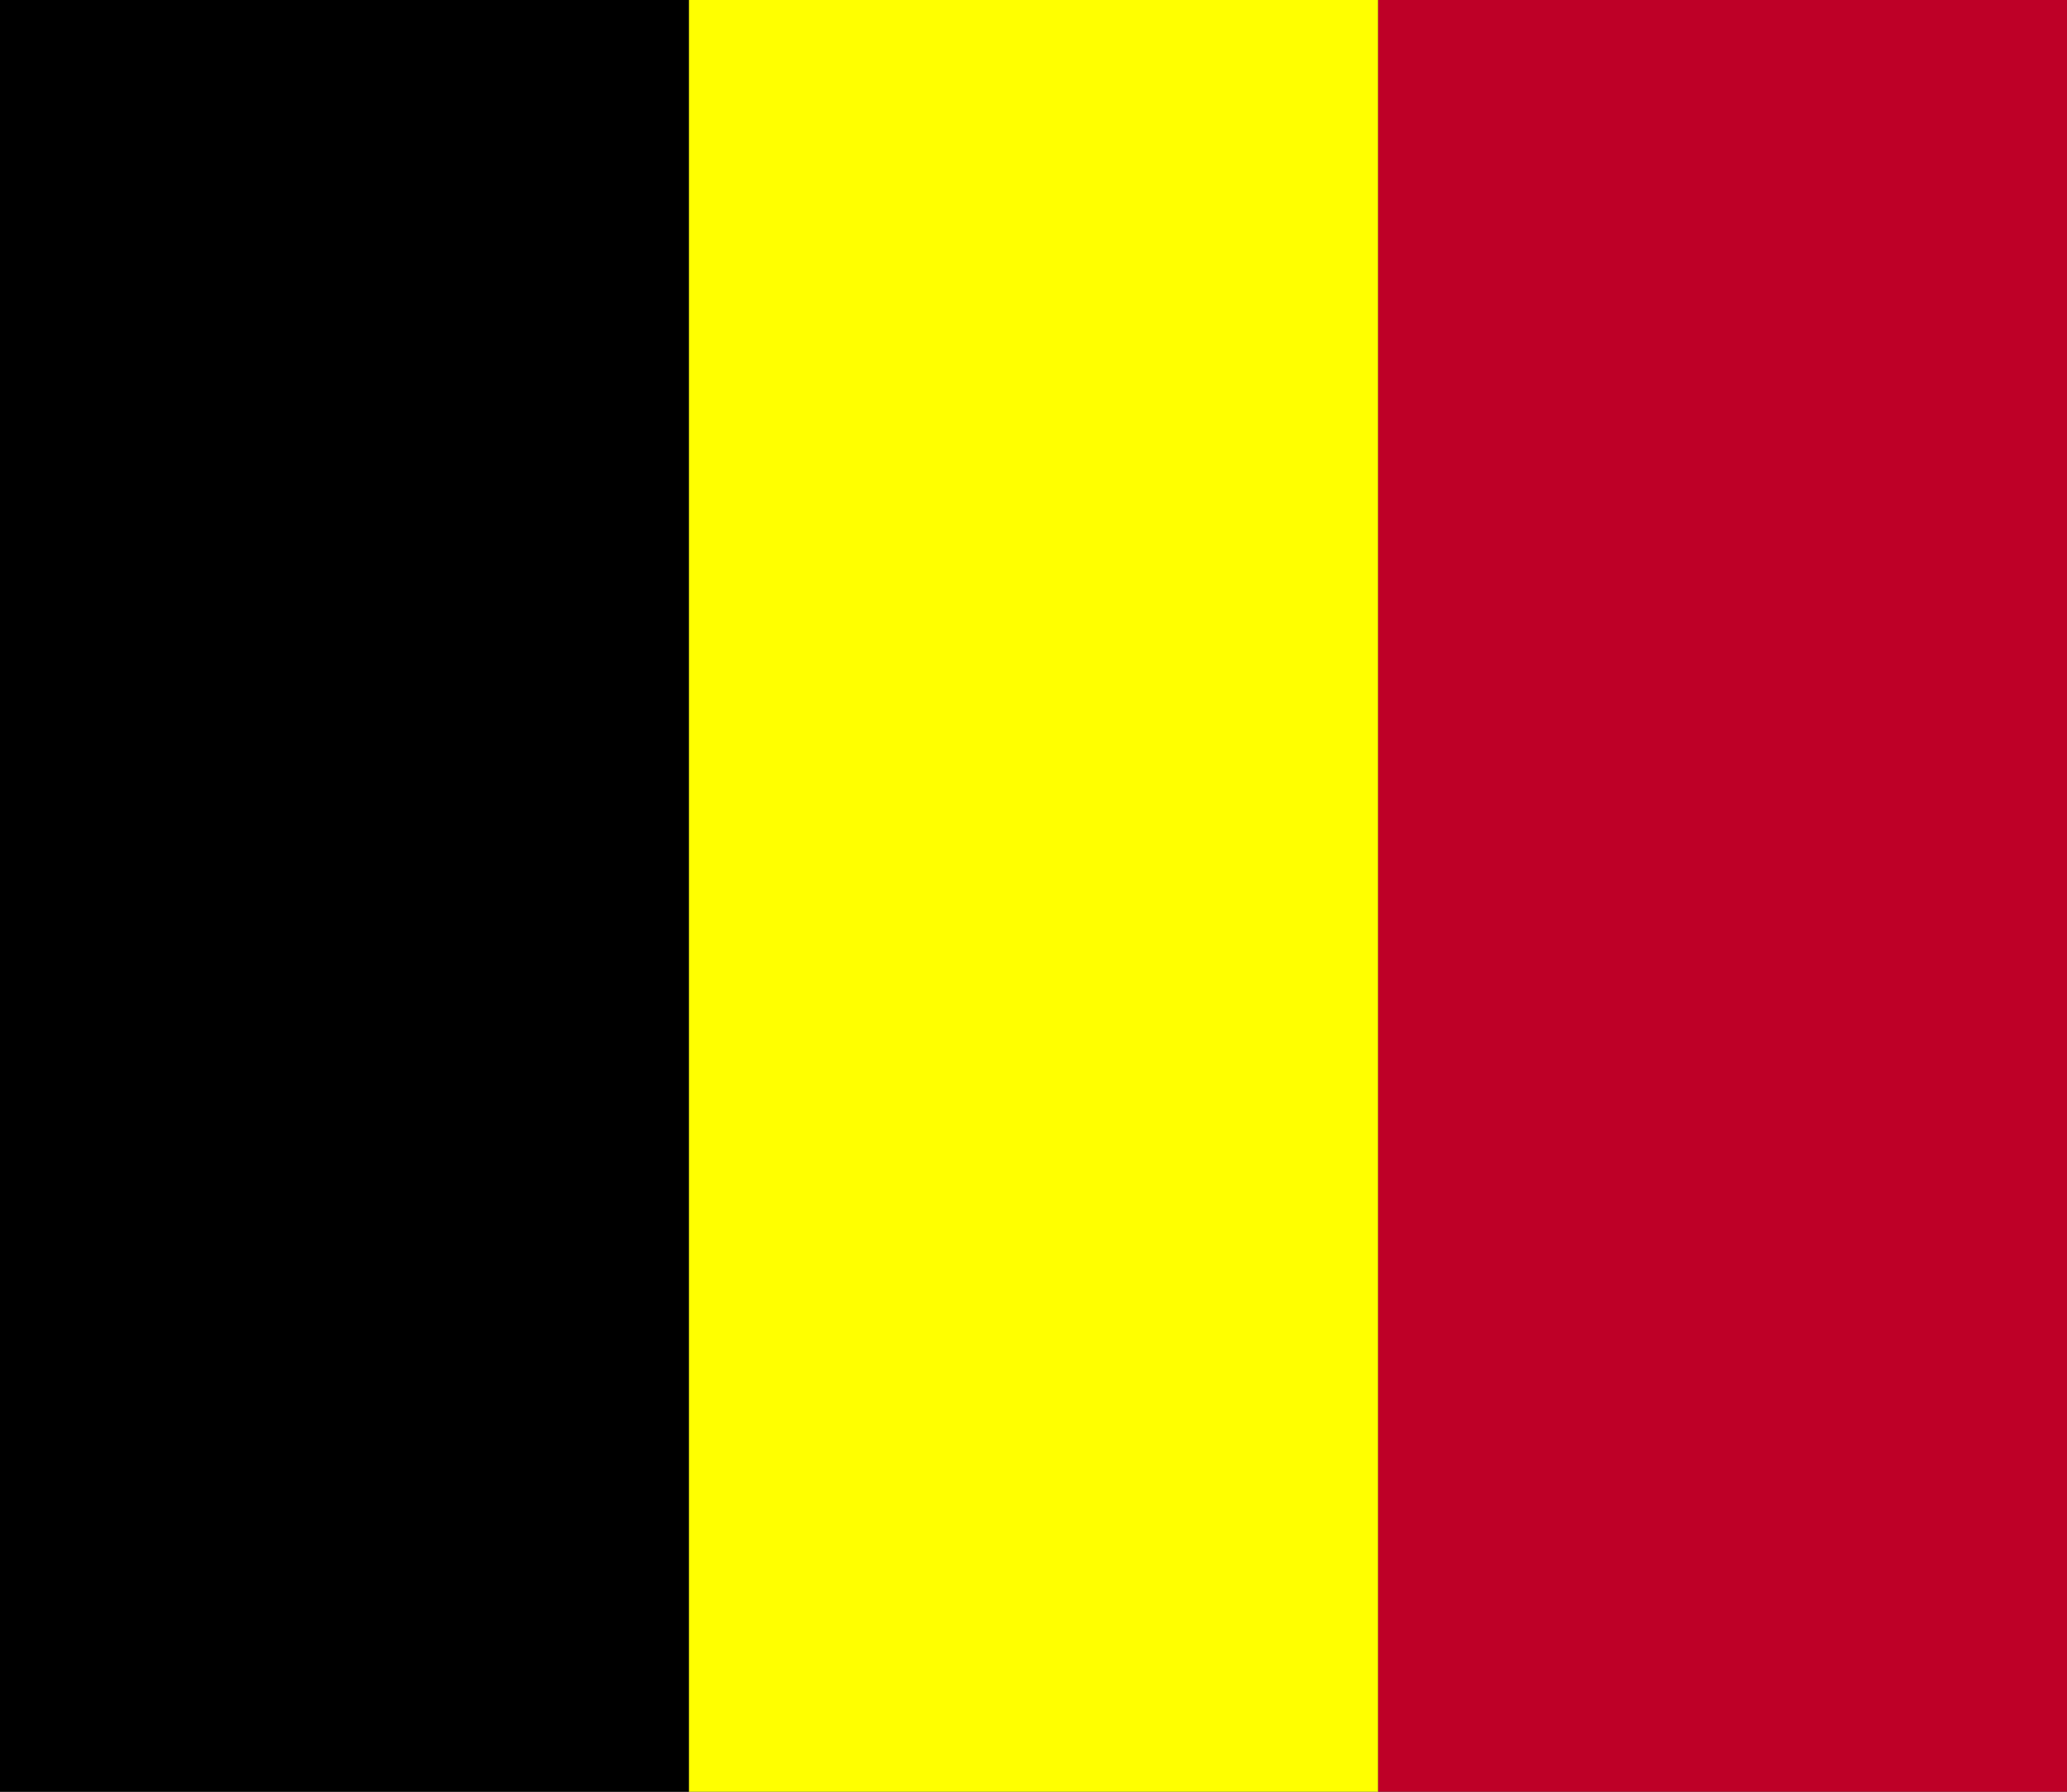 <?xml version="1.0" encoding="UTF-8" standalone="no"?>
<!DOCTYPE svg PUBLIC "-//W3C//DTD SVG 1.0//EN"
"http://www.w3.org/TR/2001/REC-SVG-20010904/DTD/svg10.dtd">
<!-- Created with Sodipodi ("http://www.sodipodi.com/") -->
<svg
   id="svg582"
   sodipodi:version="0.33pre"
   xmlns="http://www.w3.org/2000/svg"
   xmlns:sodipodi="http://sodipodi.sourceforge.net/DTD/sodipodi-0.dtd"
   xmlns:xlink="http://www.w3.org/1999/xlink"
   width="975"
   height="845"
   sodipodi:docname="belgium_flag.svg">
  <rect width="100%" height="100%" fill="#333333" stroke="none"/>
  <defs
     id="defs584" />
  <sodipodi:namedview
     id="base" />
  <g
     id="g591"
     transform="scale(65,65)">
    <rect
       style="font-size:12;fill:#be0027;fill-rule:evenodd;stroke-width:1pt;fill-opacity:1;"
       id="rect585"
       width="5"
       height="13"
       x="10"
       y="0" />
    <rect
       style="font-size:12;fill:#000000;fill-rule:evenodd;stroke-width:1pt;fill-opacity:1;"
       id="rect587"
       x="0"
       y="0"
       width="5"
       height="13" />
    <rect
       style="font-size:12;fill:#ffff00;fill-rule:evenodd;stroke-width:1pt;fill-opacity:1;"
       id="rect589"
       width="5"
       height="13"
       x="5"
       y="-0" />
  </g>
</svg>
